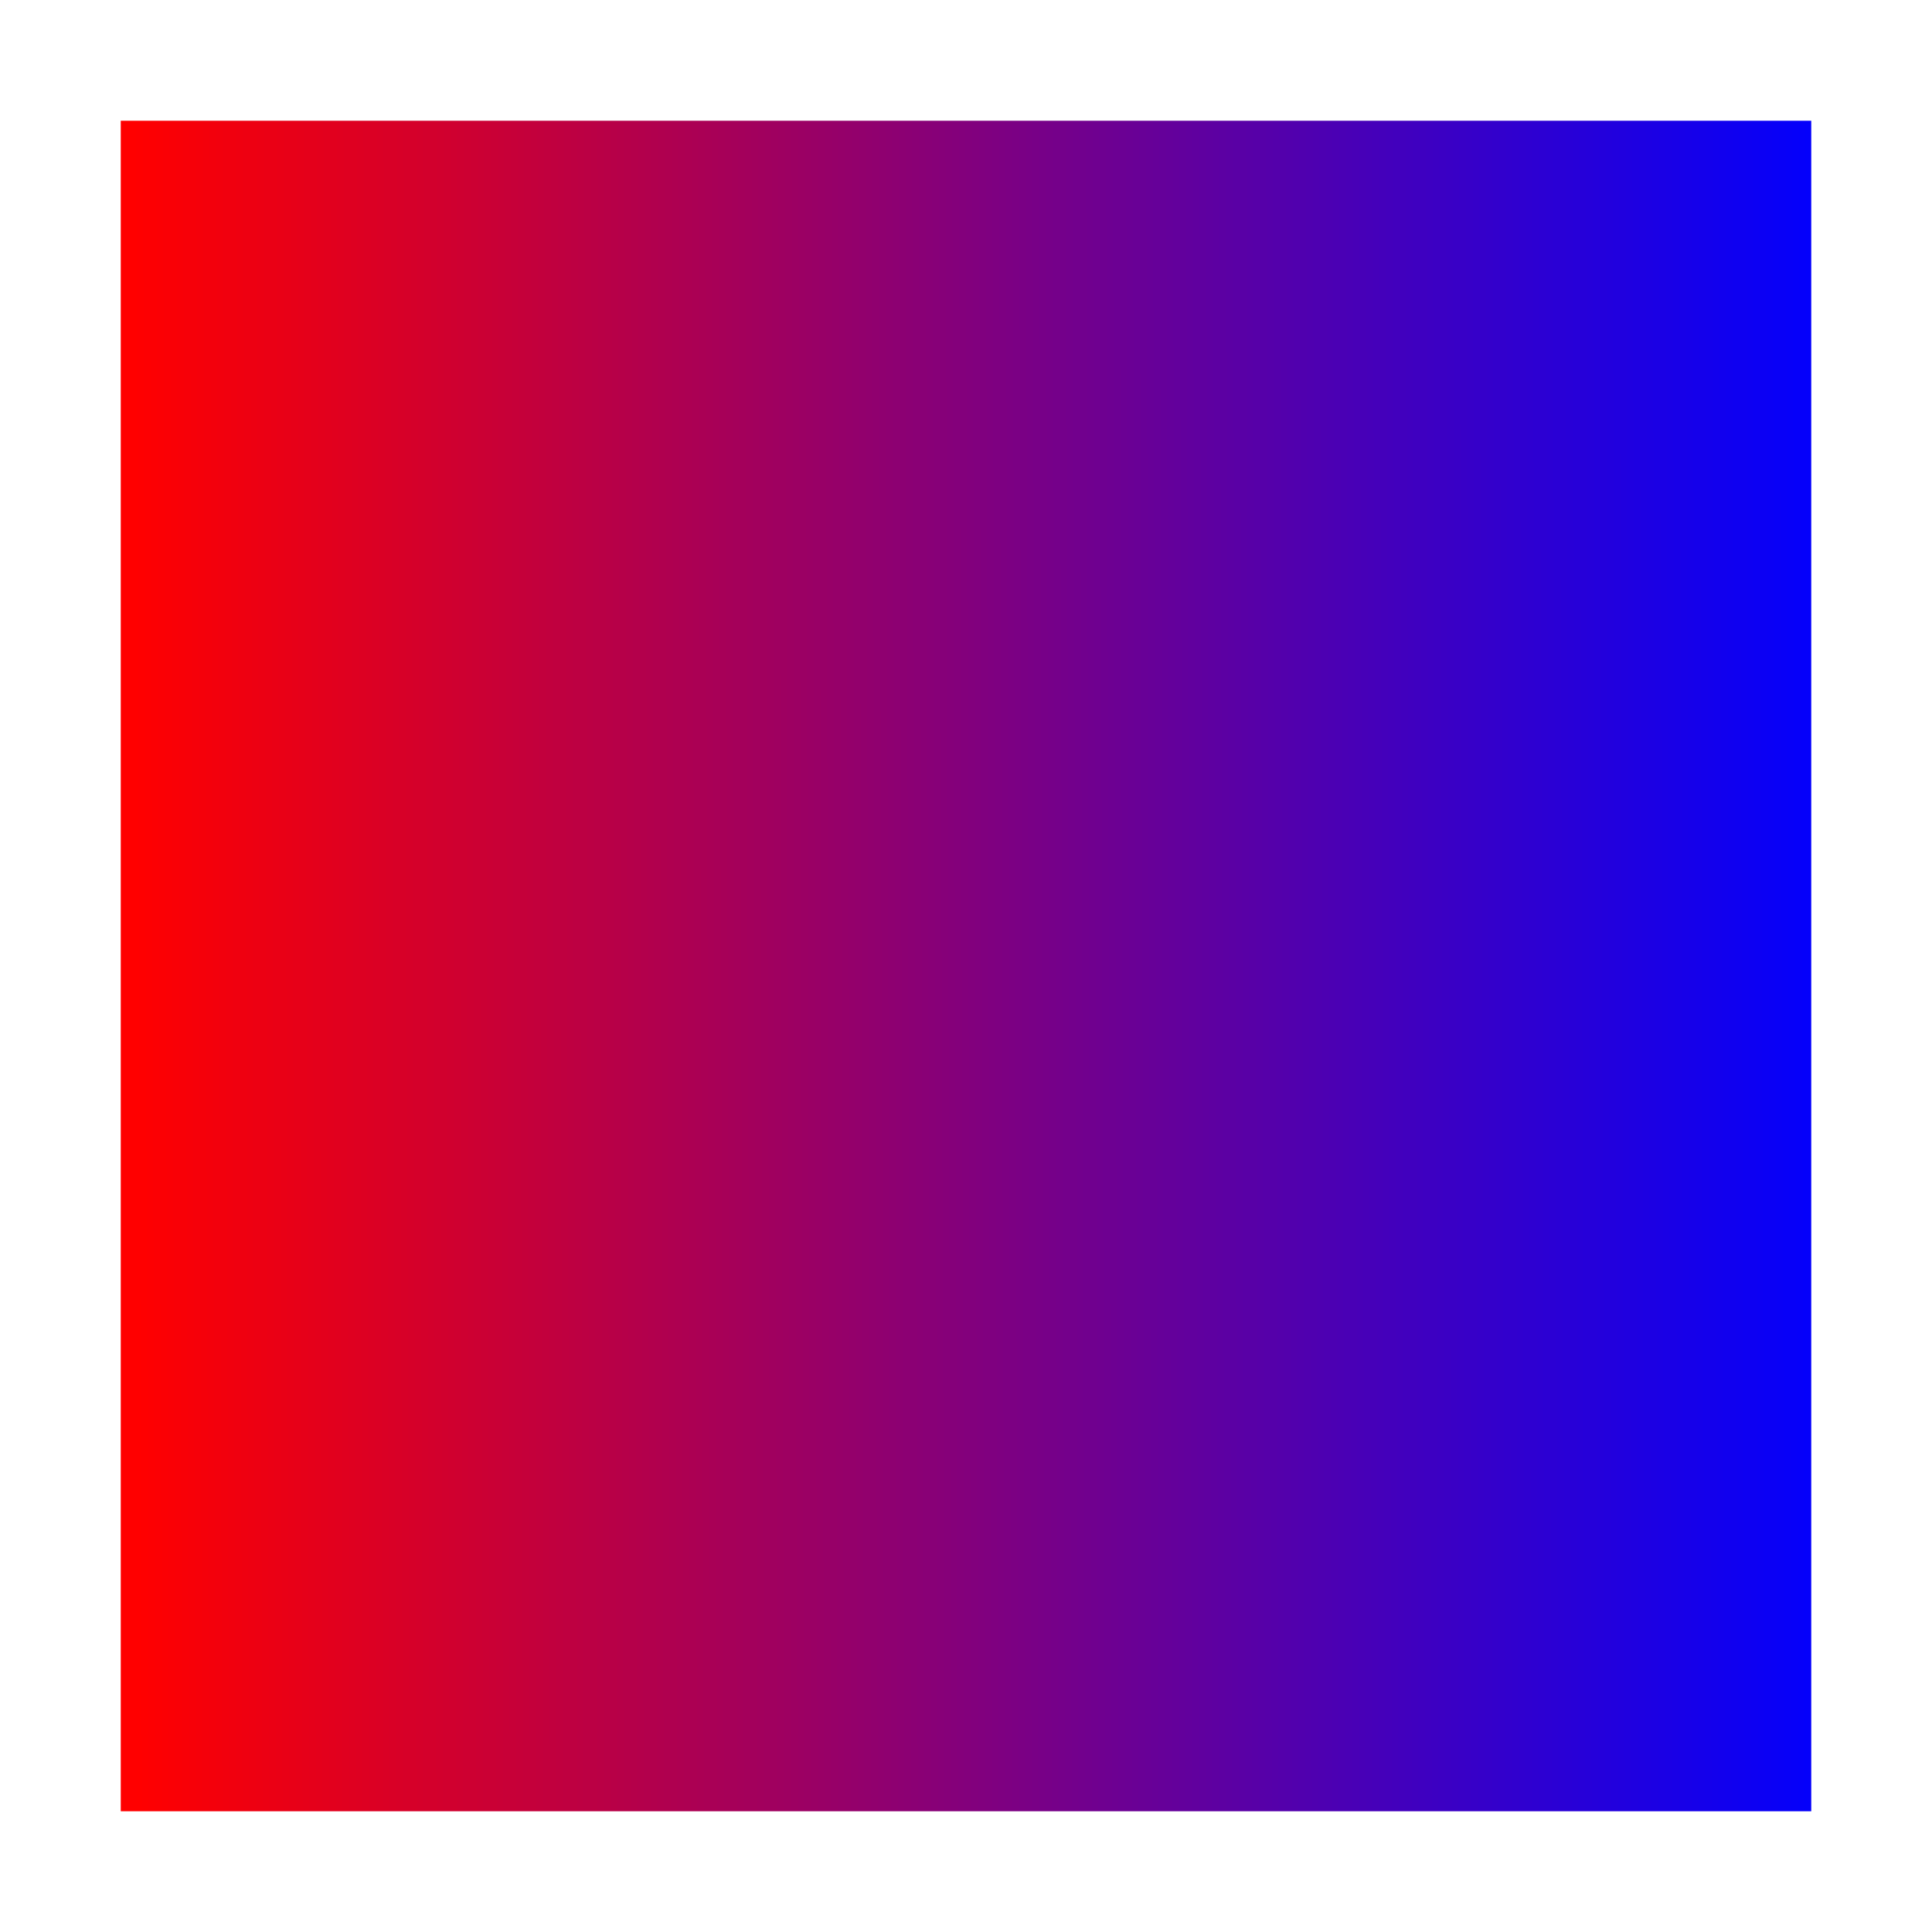 <svg inkscape:export-xdpi="96" height="80" xmlns:rdf="http://www.w3.org/1999/02/22-rdf-syntax-ns#" xmlns:svg="http://www.w3.org/2000/svg" xmlns:inkscape="http://www.inkscape.org/namespaces/inkscape" width="80" viewBox="0 0 80 80" inkscape:export-ydpi="96" xmlns="http://www.w3.org/2000/svg" xmlns:dc="http://purl.org/dc/elements/1.1/" xmlns:xlink="http://www.w3.org/1999/xlink" xmlns:sodipodi="http://sodipodi.sourceforge.net/DTD/sodipodi-0.dtd" style="fill:none;stroke:none;" version="1.1" xmlns:cc="http://creativecommons.org/ns#" xmlns:osb="http://www.openswatchbook.org/uri/2009/osb">
    <title>Comp 1</title>
    <defs>
        <linearGradient id="GradientColors_46f83410e49c49cc8920ba850032b35a">
            <stop stop-opacity="1" stop-color="#ff0000" offset="0">
                <animate calcMode="spline" keyTimes="0; 0.984; 1" dur="1.017" begin="0" keySplines="0.333 0.333 0.667 0.667; 0.333 0.333 0.667 0.667" repeatCount="indefinite" values="0; 0; 0" attributeName="offset"/>
                <animate calcMode="spline" keyTimes="0; 0.984; 1" dur="1.017" begin="0" keySplines="0.333 0.333 0.667 0.667; 0.333 0.333 0.667 0.667" repeatCount="indefinite" values="#ff0000; #f6ff00; #f6ff00" attributeName="stop-color"/>
            </stop>
            <stop stop-opacity="1" stop-color="#660099" offset="0.601">
                <animate calcMode="spline" keyTimes="0; 0.984; 1" dur="1.017" begin="0" keySplines="0.333 0.333 0.667 0.667; 0.333 0.333 0.667 0.667" repeatCount="indefinite" values="0.601; 0.601; 0.601" attributeName="offset"/>
                <animate calcMode="spline" keyTimes="0; 0.984; 1" dur="1.017" begin="0" keySplines="0.333 0.333 0.667 0.667; 0.333 0.333 0.667 0.667" repeatCount="indefinite" values="#660099; #62ff32; #62ff32" attributeName="stop-color"/>
            </stop>
            <stop stop-opacity="1" stop-color="#0000ff" offset="1">
                <animate calcMode="spline" keyTimes="0; 0.984; 1" dur="1.017" begin="0" keySplines="0.333 0.333 0.667 0.667; 0.333 0.333 0.667 0.667" repeatCount="indefinite" values="1; 1; 1" attributeName="offset"/>
                <animate calcMode="spline" keyTimes="0; 0.984; 1" dur="1.017" begin="0" keySplines="0.333 0.333 0.667 0.667; 0.333 0.333 0.667 0.667" repeatCount="indefinite" values="#0000ff; #00ff54; #00ff54" attributeName="stop-color"/>
            </stop>
        </linearGradient>
        <linearGradient y1="5.25" id="Gradient_2a2606e3ebbd476db344b977bc114e34" y2="5" gradientUnits="userSpaceOnUse" xlink:href="#GradientColors_46f83410e49c49cc8920ba850032b35a" x1="5.5" x2="76"/>
    </defs>
    <sodipodi:namedview inkscape:pagecheckerboard="true" borderlayer="true" inkscape:document-units="px" bordercolor="#666666" pagecolor="#ffffff"/>
    <g id="Composition_eee44e0bf28a43e1b15da89deac7ecd7" inkscape:groupmode="layer" inkscape:label="Comp 1">
        <g transform="matrix(1, 0, 0, 1, 0, 0)" id="Layer_fb3d4c9310c34d4a8b206a7ff69a580c" inkscape:groupmode="layer" inkscape:label="Shape Layer 1" opacity="1">
            <g transform="matrix(1, 0, 0, 1, 0, 0)" id="Fill_e21c07b062af49cba392aa151f942667" fill="url(#Gradient_2a2606e3ebbd476db344b977bc114e34)" inkscape:label="Group" opacity="1">
                <rect x="5" height="70" width="70" y="5" style="stroke:none;" ry="0"/>
            </g>
        </g>
    </g>
</svg>

